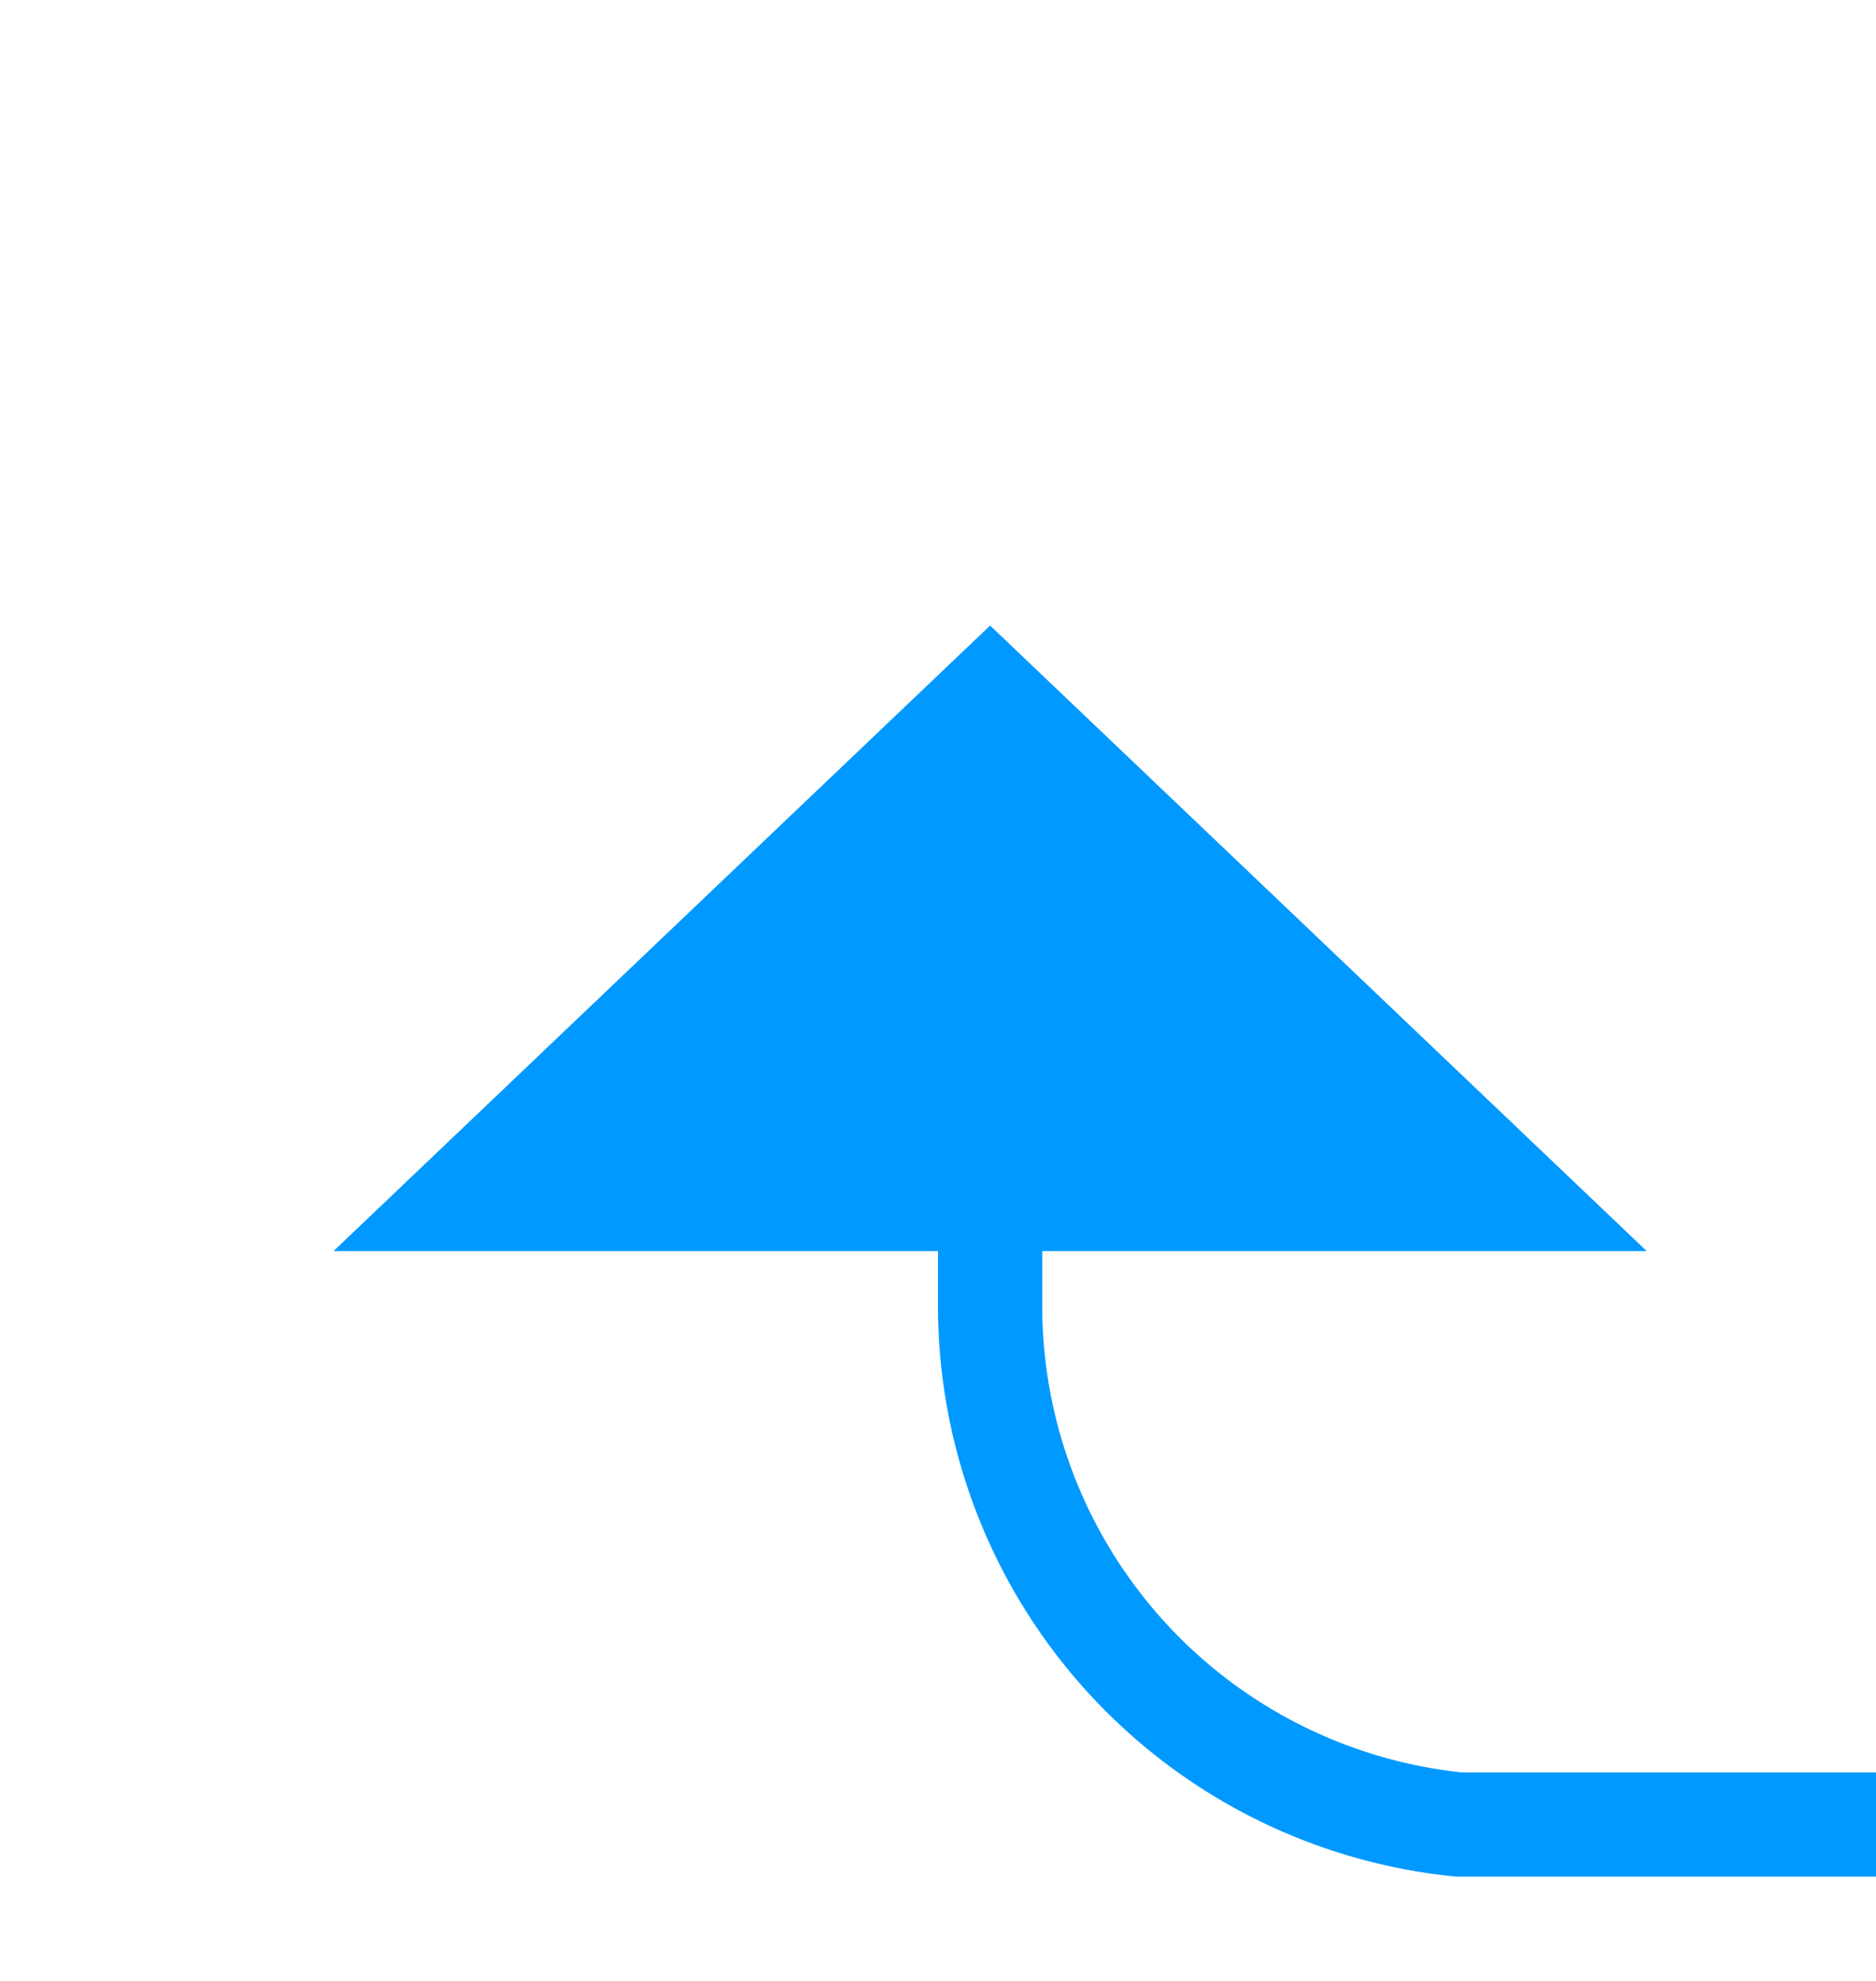 ﻿<?xml version="1.0" encoding="utf-8"?>
<svg version="1.1" xmlns:xlink="http://www.w3.org/1999/xlink" width="18px" height="19px" preserveAspectRatio="xMidYMin meet" viewBox="366 395  16 19" xmlns="http://www.w3.org/2000/svg">
  <path d="M 596.5 318  L 596.5 407  A 5 5 0 0 1 591.5 412.5 L 379 412.5  A 5 5 0 0 1 374.5 407.5 L 374.5 406  " stroke-width="1" stroke="#0099ff" fill="none" />
  <path d="M 380.8 407  L 374.5 401  L 368.2 407  L 380.8 407  Z " fill-rule="nonzero" fill="#0099ff" stroke="none" />
</svg>